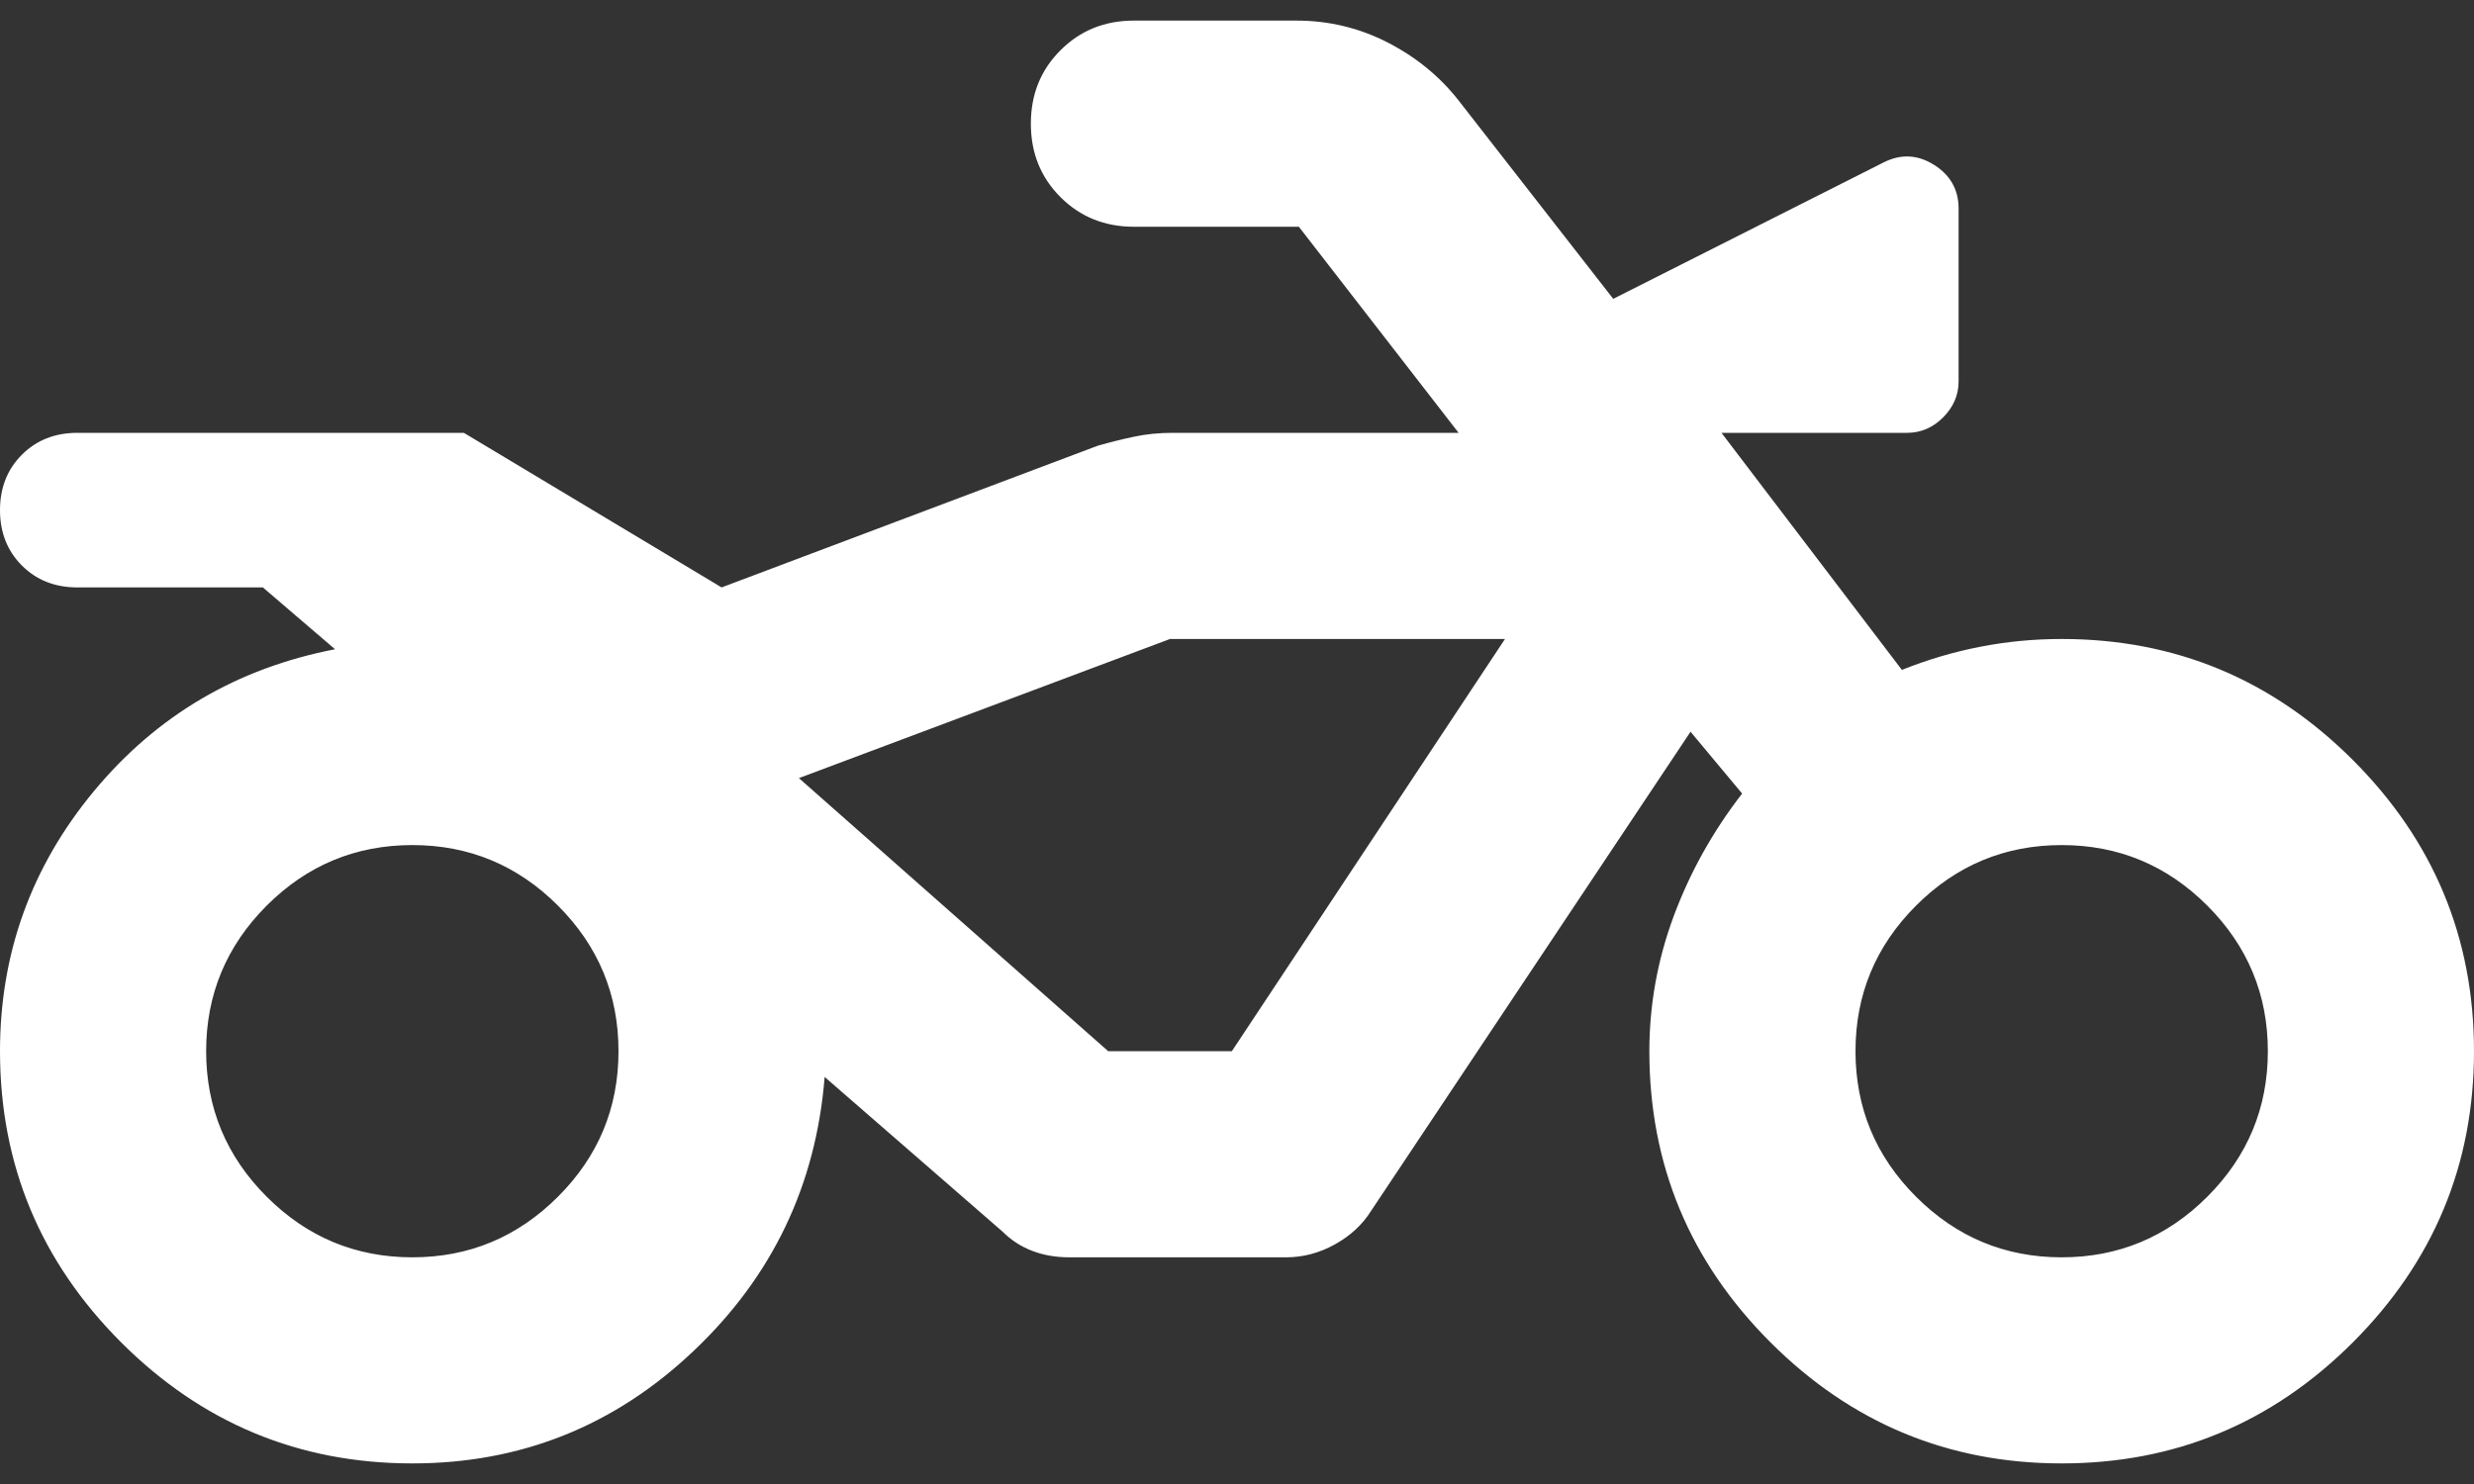 <svg width="40" height="24" viewBox="0 0 40 24" fill="none" xmlns="http://www.w3.org/2000/svg">
<rect x="0" y="0" width="40" height="24" fill="#333333" stroke="none"/>
<path d="M6.667 23.667C4.833 23.667 3.264 23.014 1.958 21.709C0.653 20.403 0 18.834 0 17C0 15.417 0.507 14.014 1.521 12.792C2.535 11.57 3.833 10.806 5.417 10.5L4.25 9.5H1.25C0.889 9.5 0.59 9.382 0.354 9.146C0.118 8.91 0 8.611 0 8.25C0 7.889 0.118 7.59 0.354 7.354C0.59 7.118 0.889 7 1.25 7H7.5L11.667 9.5L17.75 7.208C17.944 7.153 18.139 7.104 18.333 7.063C18.528 7.021 18.736 7 18.958 7H23.583L21 3.667H18.333C17.861 3.667 17.465 3.507 17.146 3.188C16.826 2.868 16.667 2.472 16.667 2C16.667 1.528 16.826 1.132 17.146 0.813C17.465 0.493 17.861 0.333 18.333 0.333H20.958C21.486 0.333 21.979 0.452 22.438 0.688C22.896 0.924 23.278 1.236 23.583 1.625L26.083 4.833L30.458 2.625C30.736 2.486 31.007 2.5 31.271 2.667C31.535 2.833 31.667 3.07 31.667 3.375V6.167C31.667 6.389 31.583 6.583 31.417 6.75C31.25 6.917 31.056 7 30.833 7H27.833L30.75 10.834C31.167 10.667 31.59 10.542 32.021 10.459C32.451 10.375 32.889 10.334 33.333 10.334C35.167 10.334 36.736 10.986 38.042 12.292C39.347 13.597 40 15.167 40 17C40 18.834 39.347 20.403 38.042 21.709C36.736 23.014 35.167 23.667 33.333 23.667C31.5 23.667 29.931 23.014 28.625 21.709C27.319 20.403 26.667 18.834 26.667 17C26.667 16.25 26.799 15.521 27.062 14.813C27.326 14.104 27.694 13.445 28.167 12.834L27.333 11.834L22.167 19.584C22.028 19.806 21.833 19.986 21.583 20.125C21.333 20.264 21.069 20.334 20.792 20.334H17.292C17.069 20.334 16.868 20.299 16.688 20.229C16.507 20.16 16.347 20.056 16.208 19.917L13.333 17.417C13.194 19.167 12.486 20.646 11.208 21.854C9.931 23.063 8.417 23.667 6.667 23.667ZM6.667 20.334C7.583 20.334 8.368 20.007 9.021 19.354C9.674 18.702 10 17.917 10 17C10 16.084 9.674 15.299 9.021 14.646C8.368 13.993 7.583 13.667 6.667 13.667C5.75 13.667 4.965 13.993 4.312 14.646C3.66 15.299 3.333 16.084 3.333 17C3.333 17.917 3.66 18.702 4.312 19.354C4.965 20.007 5.75 20.334 6.667 20.334ZM33.333 20.334C34.25 20.334 35.035 20.007 35.688 19.354C36.34 18.702 36.667 17.917 36.667 17C36.667 16.084 36.34 15.299 35.688 14.646C35.035 13.993 34.25 13.667 33.333 13.667C32.417 13.667 31.632 13.993 30.979 14.646C30.326 15.299 30 16.084 30 17C30 17.917 30.326 18.702 30.979 19.354C31.632 20.007 32.417 20.334 33.333 20.334ZM19.917 17L24.333 10.334H18.917L12.917 12.584L17.917 17H19.917Z" fill="white"/>
</svg>
